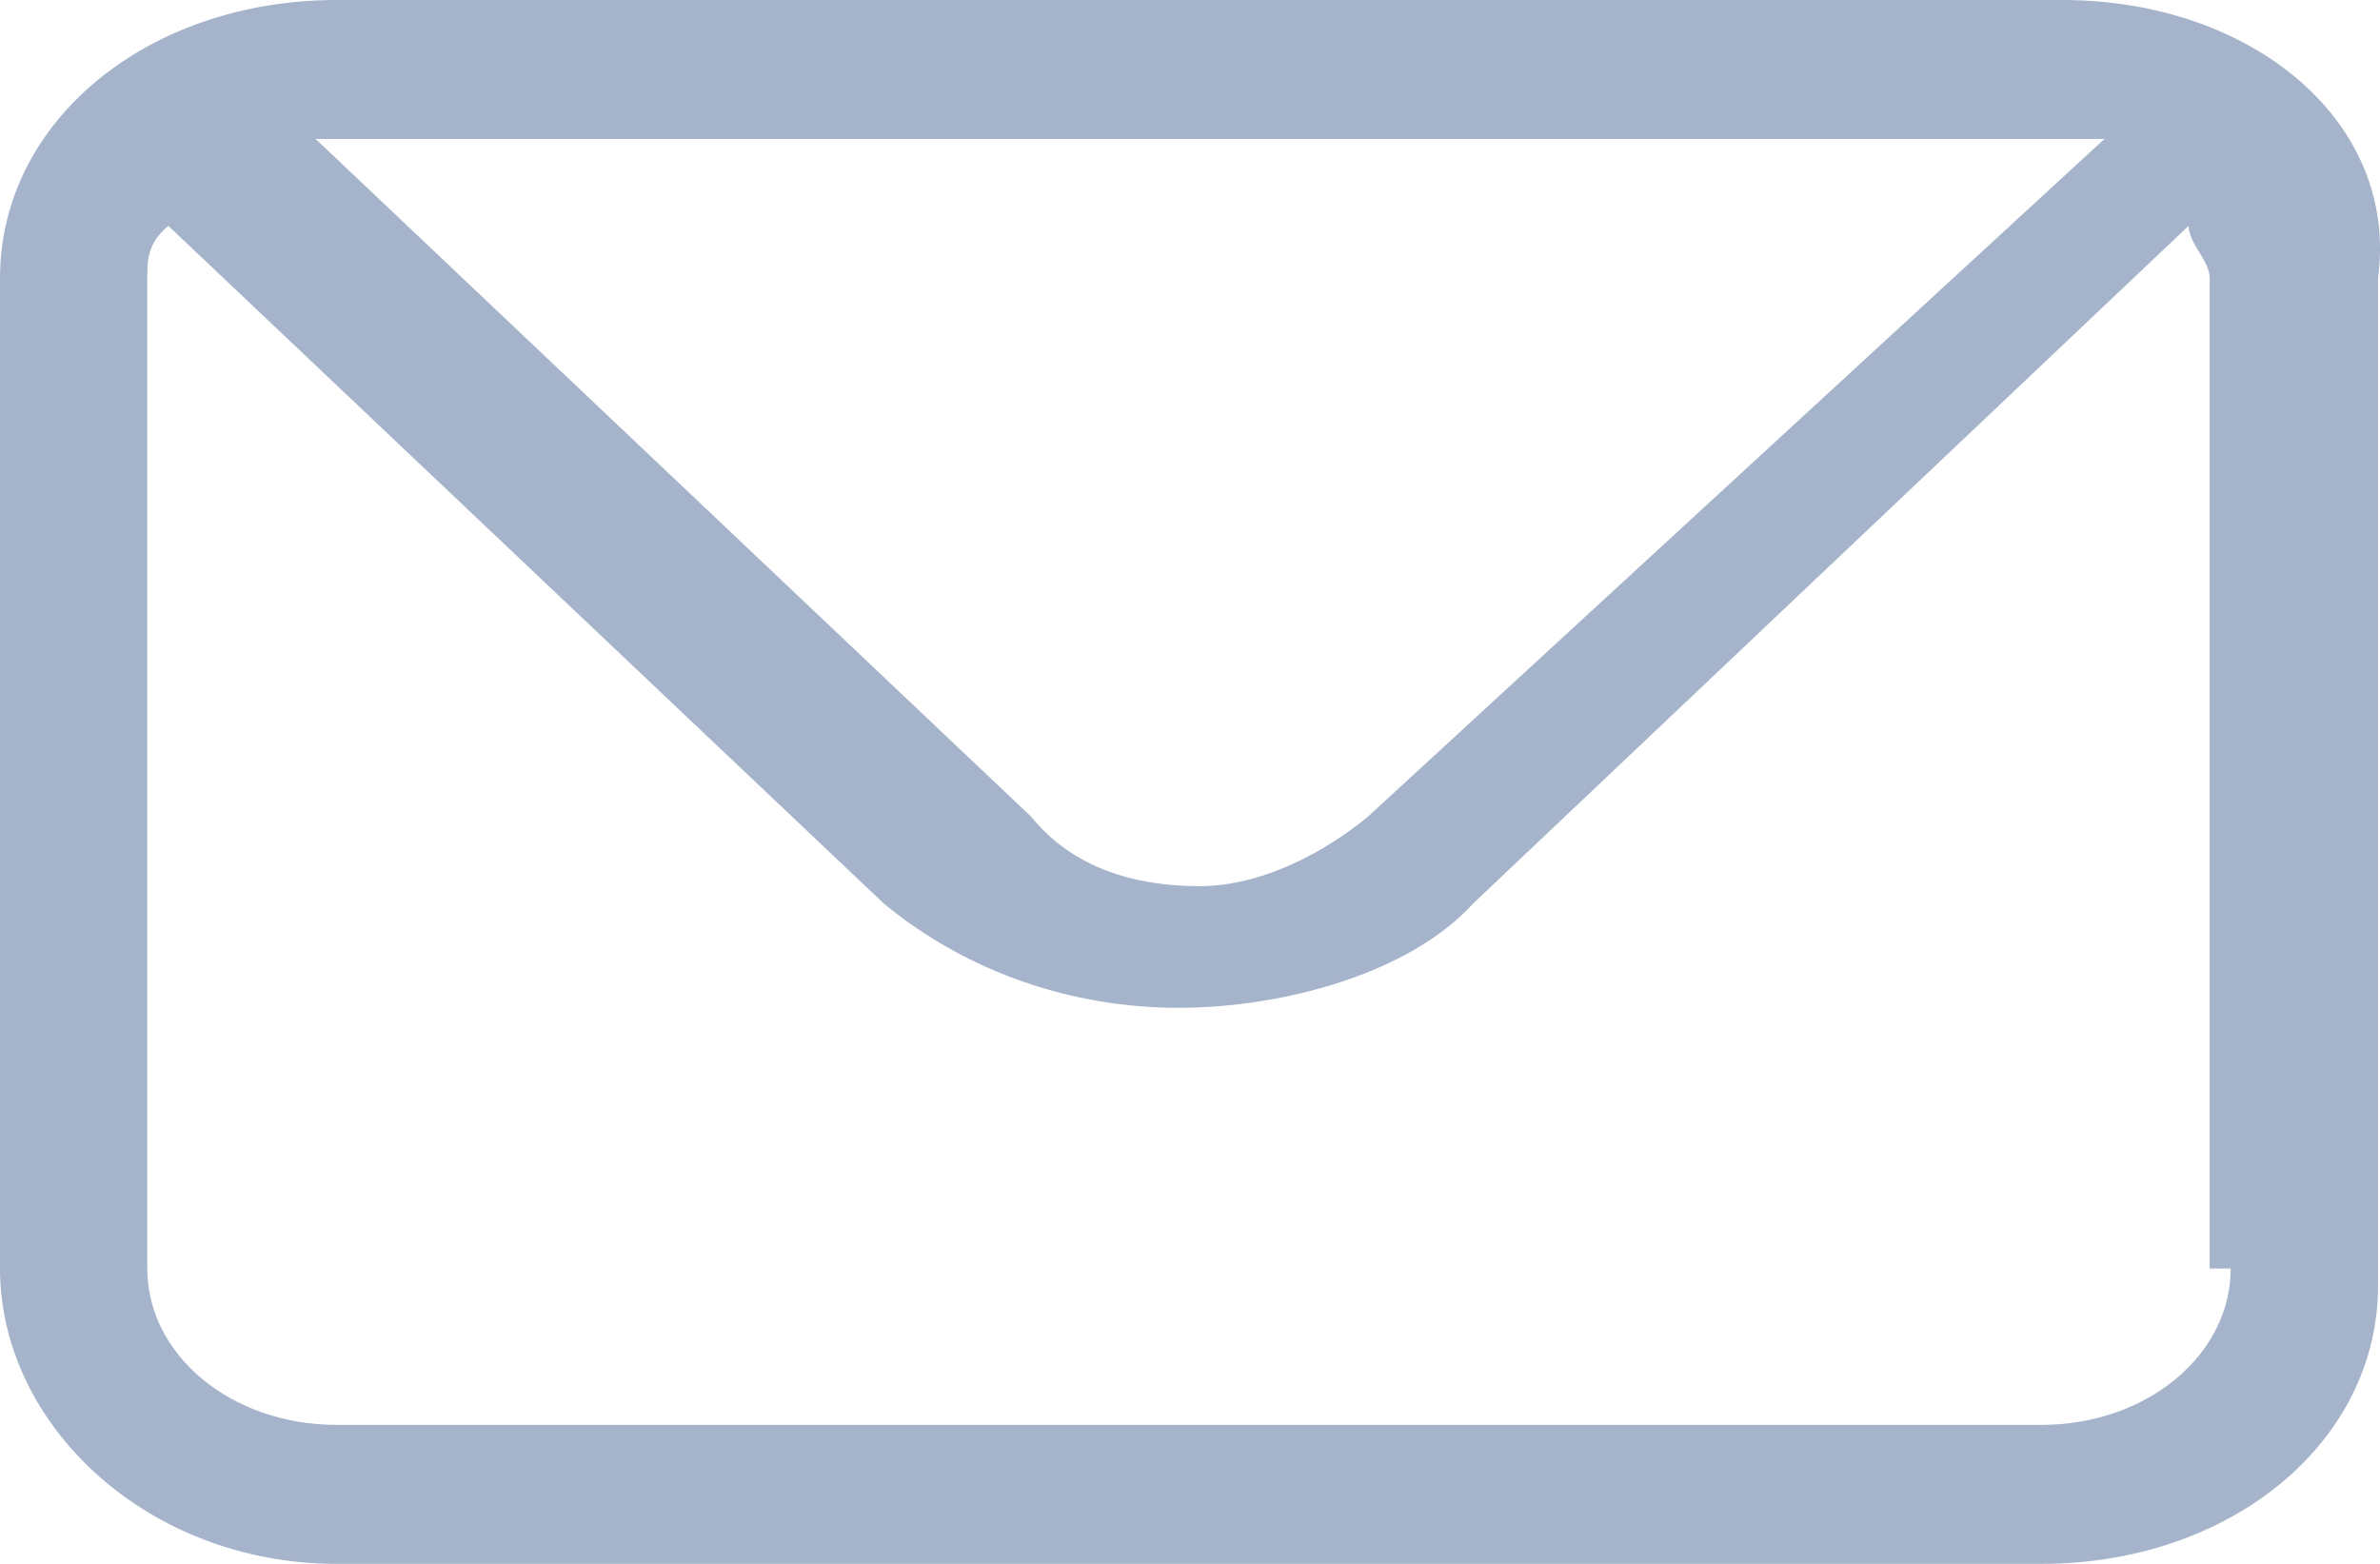 <svg width="35" height="23" viewBox="0 0 35 23" fill="none" xmlns="http://www.w3.org/2000/svg">
<path d="M30.328 0H4.952C2.166 0 0 1.789 0 4.089V18.656C0 20.956 2.166 23 4.952 23H30.019C32.804 23 34.971 21.211 34.971 18.911V4.089C35.28 1.789 33.114 0 30.328 0ZM30.328 2.044C30.638 2.044 30.638 2.044 30.947 2.044L20.116 12.011C19.497 12.522 18.568 13.033 17.64 13.033C16.712 13.033 15.783 12.778 15.164 12.011L4.642 2.044C4.952 2.044 4.952 2.044 5.261 2.044H30.328ZM32.804 18.656C32.804 19.933 31.566 20.956 30.019 20.956H4.952C3.404 20.956 2.166 19.933 2.166 18.656V4.089C2.166 3.833 2.166 3.578 2.476 3.322L12.998 13.289C14.236 14.311 15.783 14.822 17.331 14.822C18.878 14.822 20.735 14.311 21.663 13.289L32.185 3.322C32.185 3.578 32.495 3.833 32.495 4.089V18.656H32.804Z" fill="#A5B4CB"/>
</svg>
